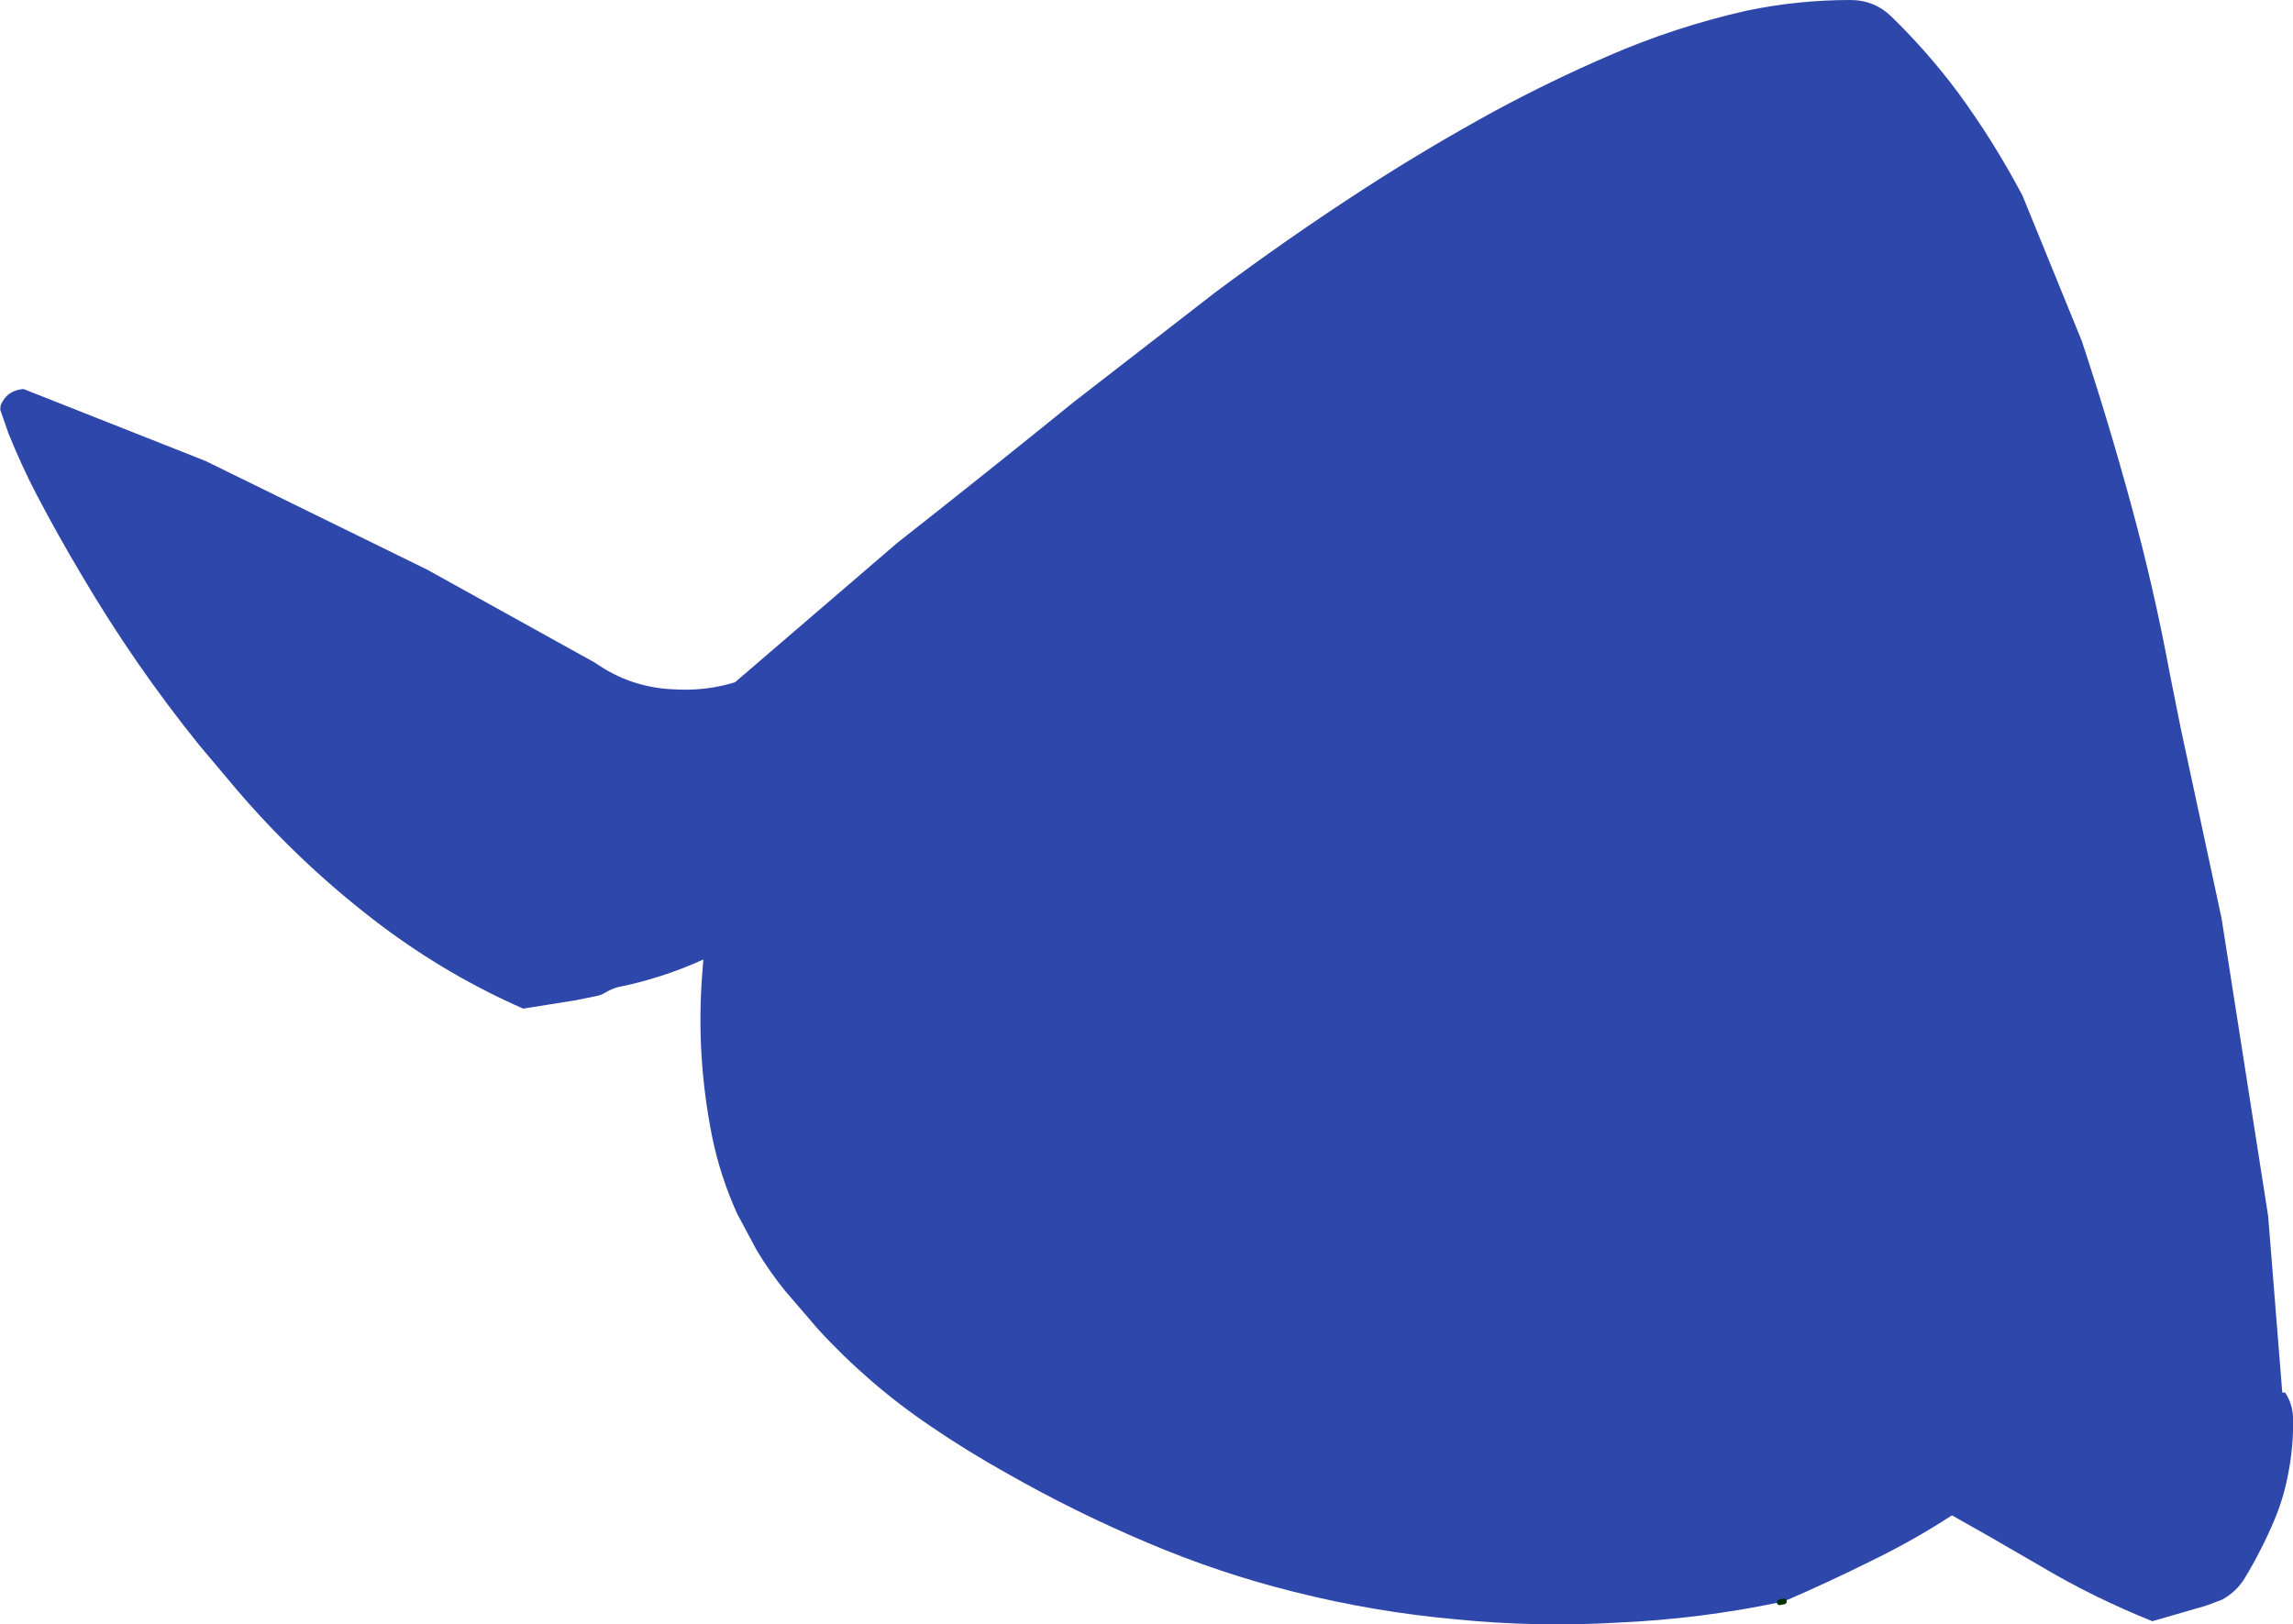 <?xml version="1.0" encoding="UTF-8" standalone="no"?>
<svg xmlns:ffdec="https://www.free-decompiler.com/flash" xmlns:xlink="http://www.w3.org/1999/xlink" ffdec:objectType="shape" height="287.7px" width="406.05px" xmlns="http://www.w3.org/2000/svg">
  <g transform="matrix(1.0, 0.0, 0.0, 1.0, 232.15, 139.9)">
    <path d="M83.0 143.9 Q68.9 146.85 54.35 147.5 39.9 148.35 25.5 146.9 11.1 145.6 -3.0 142.05 -16.25 138.75 -28.95 133.35 -41.75 127.95 -53.95 121.0 -60.85 117.15 -67.3 112.75 -78.35 105.3 -87.4 95.4 L-93.15 88.7 Q-95.9 85.3 -98.15 81.55 L-101.6 75.1 Q-104.6 68.5 -106.05 61.4 -108.85 47.4 -107.85 33.3 L-107.6 30.05 Q-115.0 33.4 -122.75 34.95 -123.85 35.25 -124.95 35.9 -125.65 36.35 -126.45 36.5 L-130.1 37.25 -139.5 38.75 Q-152.7 32.95 -164.35 24.25 -178.6 13.55 -190.2 0.0 L-196.85 -7.9 Q-208.35 -22.15 -217.7 -38.05 -221.85 -45.0 -225.65 -52.25 -228.45 -57.65 -230.65 -63.15 L-232.1 -67.3 -232.05 -68.05 Q-231.0 -70.75 -228.0 -71.0 L-195.75 -58.25 -156.5 -39.0 -126.75 -22.5 Q-120.5 -18.1 -112.8 -17.8 -107.25 -17.45 -102.0 -19.05 L-73.25 -43.75 Q-57.6 -56.05 -42.0 -68.7 L-16.9 -88.15 Q-4.1 -97.7 9.15 -106.3 20.65 -113.75 32.75 -120.35 42.5 -125.6 52.65 -130.0 64.5 -135.15 77.1 -138.0 86.2 -139.9 95.5 -139.9 99.8 -139.9 102.85 -136.9 109.3 -130.6 114.55 -123.55 120.9 -114.9 126.0 -105.25 L136.5 -79.5 Q141.3 -65.0 145.3 -50.25 149.3 -35.6 152.1 -20.5 L154.0 -11.0 161.25 22.75 169.5 75.5 172.0 106.75 172.5 106.75 Q173.8 108.7 173.9 111.1 174.05 116.35 172.95 121.65 172.15 125.7 170.55 129.45 168.35 134.65 165.4 139.55 163.9 142.05 161.3 143.45 L158.5 144.5 149.0 147.25 Q138.5 143.05 128.95 137.35 L119.7 132.0 113.5 128.5 Q106.6 133.0 99.05 136.65 91.5 140.4 83.75 143.75 L83.0 143.9" fill="#2e47aa" fill-rule="evenodd" stroke="none"/>
    <path d="M83.0 143.9 L83.75 143.75" fill="none" stroke="#003300" stroke-linecap="round" stroke-linejoin="round" stroke-width="1.0"/>
  </g>
</svg>
